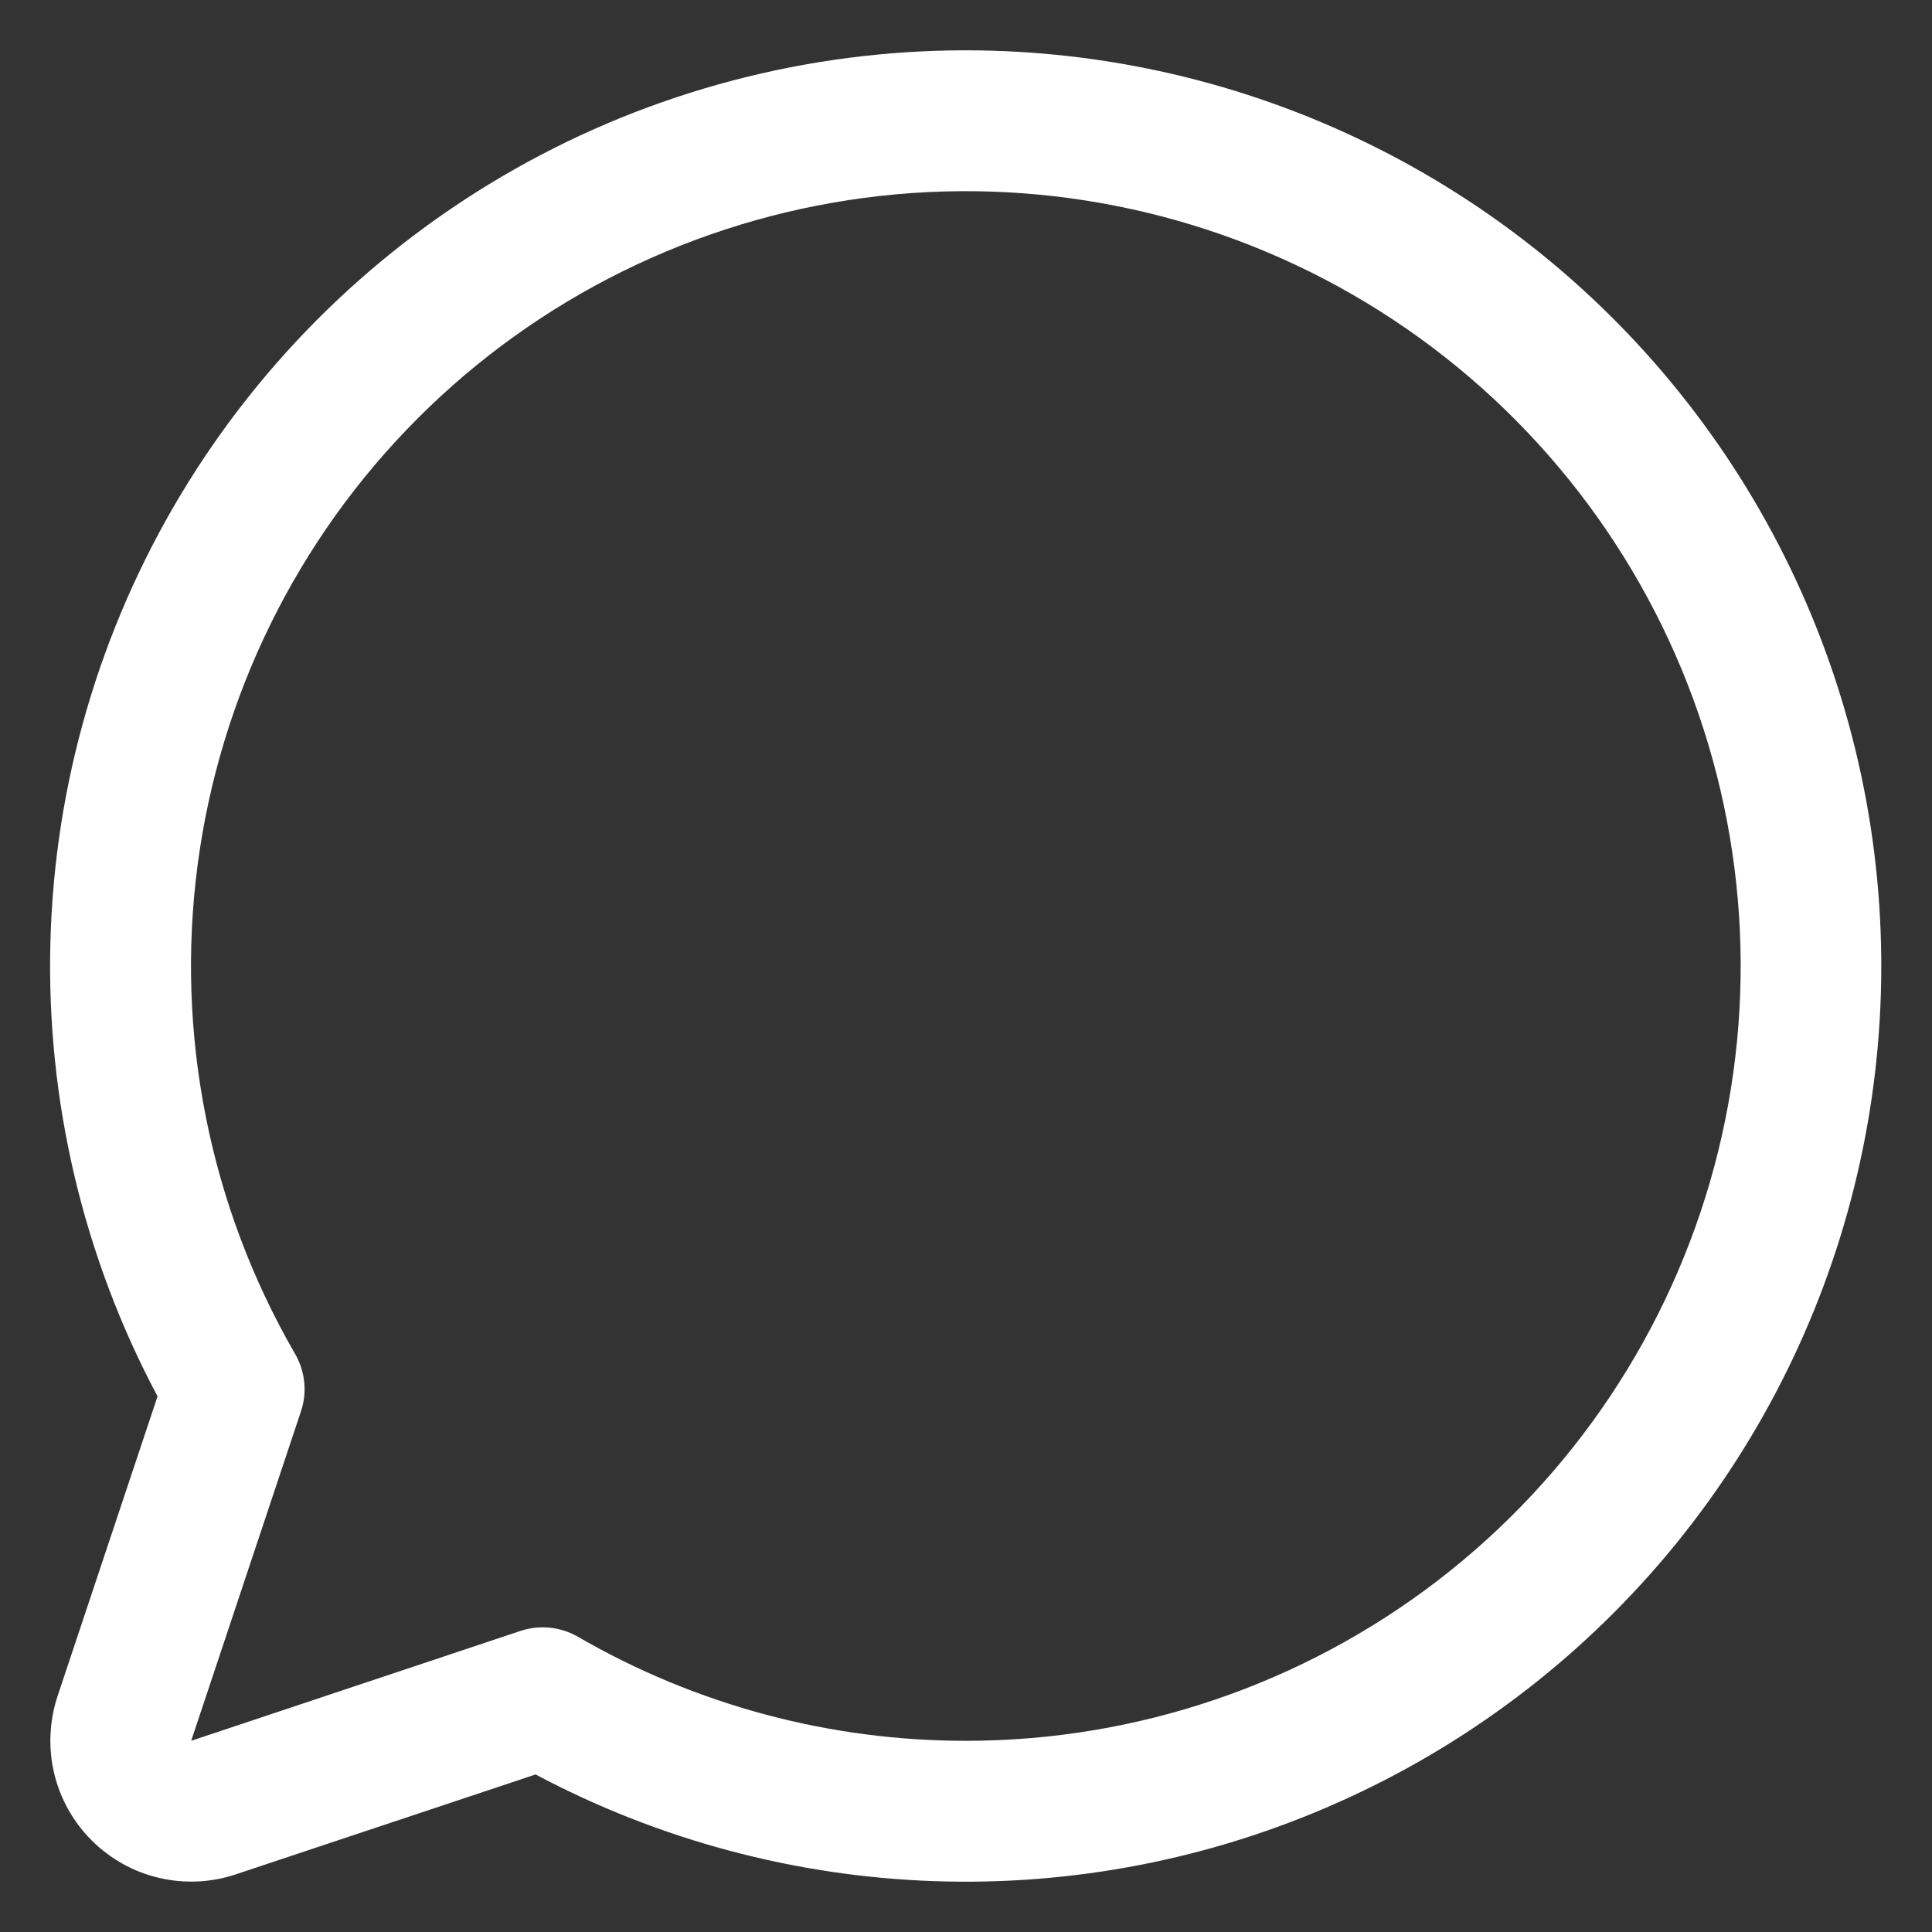 <svg width="24" height="24" viewBox="0 0 24 24" fill="none" xmlns="http://www.w3.org/2000/svg">
<rect x="0" y="0" width="24" height="24" fill="#333333" stroke="none"/>
<path d="M12 0.625C10.036 0.625 8.105 1.133 6.396 2.1C4.687 3.067 3.257 4.46 2.246 6.143C1.235 7.827 0.676 9.744 0.626 11.707C0.575 13.67 1.034 15.613 1.957 17.346L0.715 21.07C0.613 21.379 0.598 21.71 0.672 22.026C0.747 22.342 0.908 22.632 1.138 22.861C1.368 23.091 1.657 23.253 1.974 23.327C2.29 23.402 2.621 23.387 2.929 23.284L6.653 22.043C8.179 22.854 9.869 23.307 11.596 23.368C13.323 23.429 15.041 23.095 16.619 22.392C18.198 21.69 19.596 20.637 20.707 19.314C21.818 17.99 22.613 16.431 23.031 14.755C23.45 13.078 23.481 11.329 23.122 9.638C22.763 7.948 22.024 6.362 20.961 5C19.898 3.638 18.538 2.536 16.985 1.778C15.432 1.02 13.727 0.626 12 0.625ZM12 21.625C10.307 21.626 8.645 21.181 7.18 20.333C7.073 20.271 6.954 20.232 6.831 20.22C6.707 20.207 6.583 20.221 6.465 20.26L2.375 21.625L3.738 17.534C3.778 17.417 3.792 17.292 3.779 17.169C3.767 17.046 3.728 16.926 3.666 16.819C2.605 14.985 2.179 12.852 2.454 10.751C2.73 8.649 3.69 6.698 5.188 5.198C6.685 3.699 8.636 2.736 10.736 2.458C12.837 2.18 14.971 2.604 16.806 3.662C18.642 4.721 20.077 6.356 20.889 8.313C21.701 10.271 21.844 12.441 21.296 14.488C20.748 16.535 19.54 18.344 17.859 19.635C16.178 20.925 14.119 21.625 12 21.625Z" fill="white"/>
</svg>

